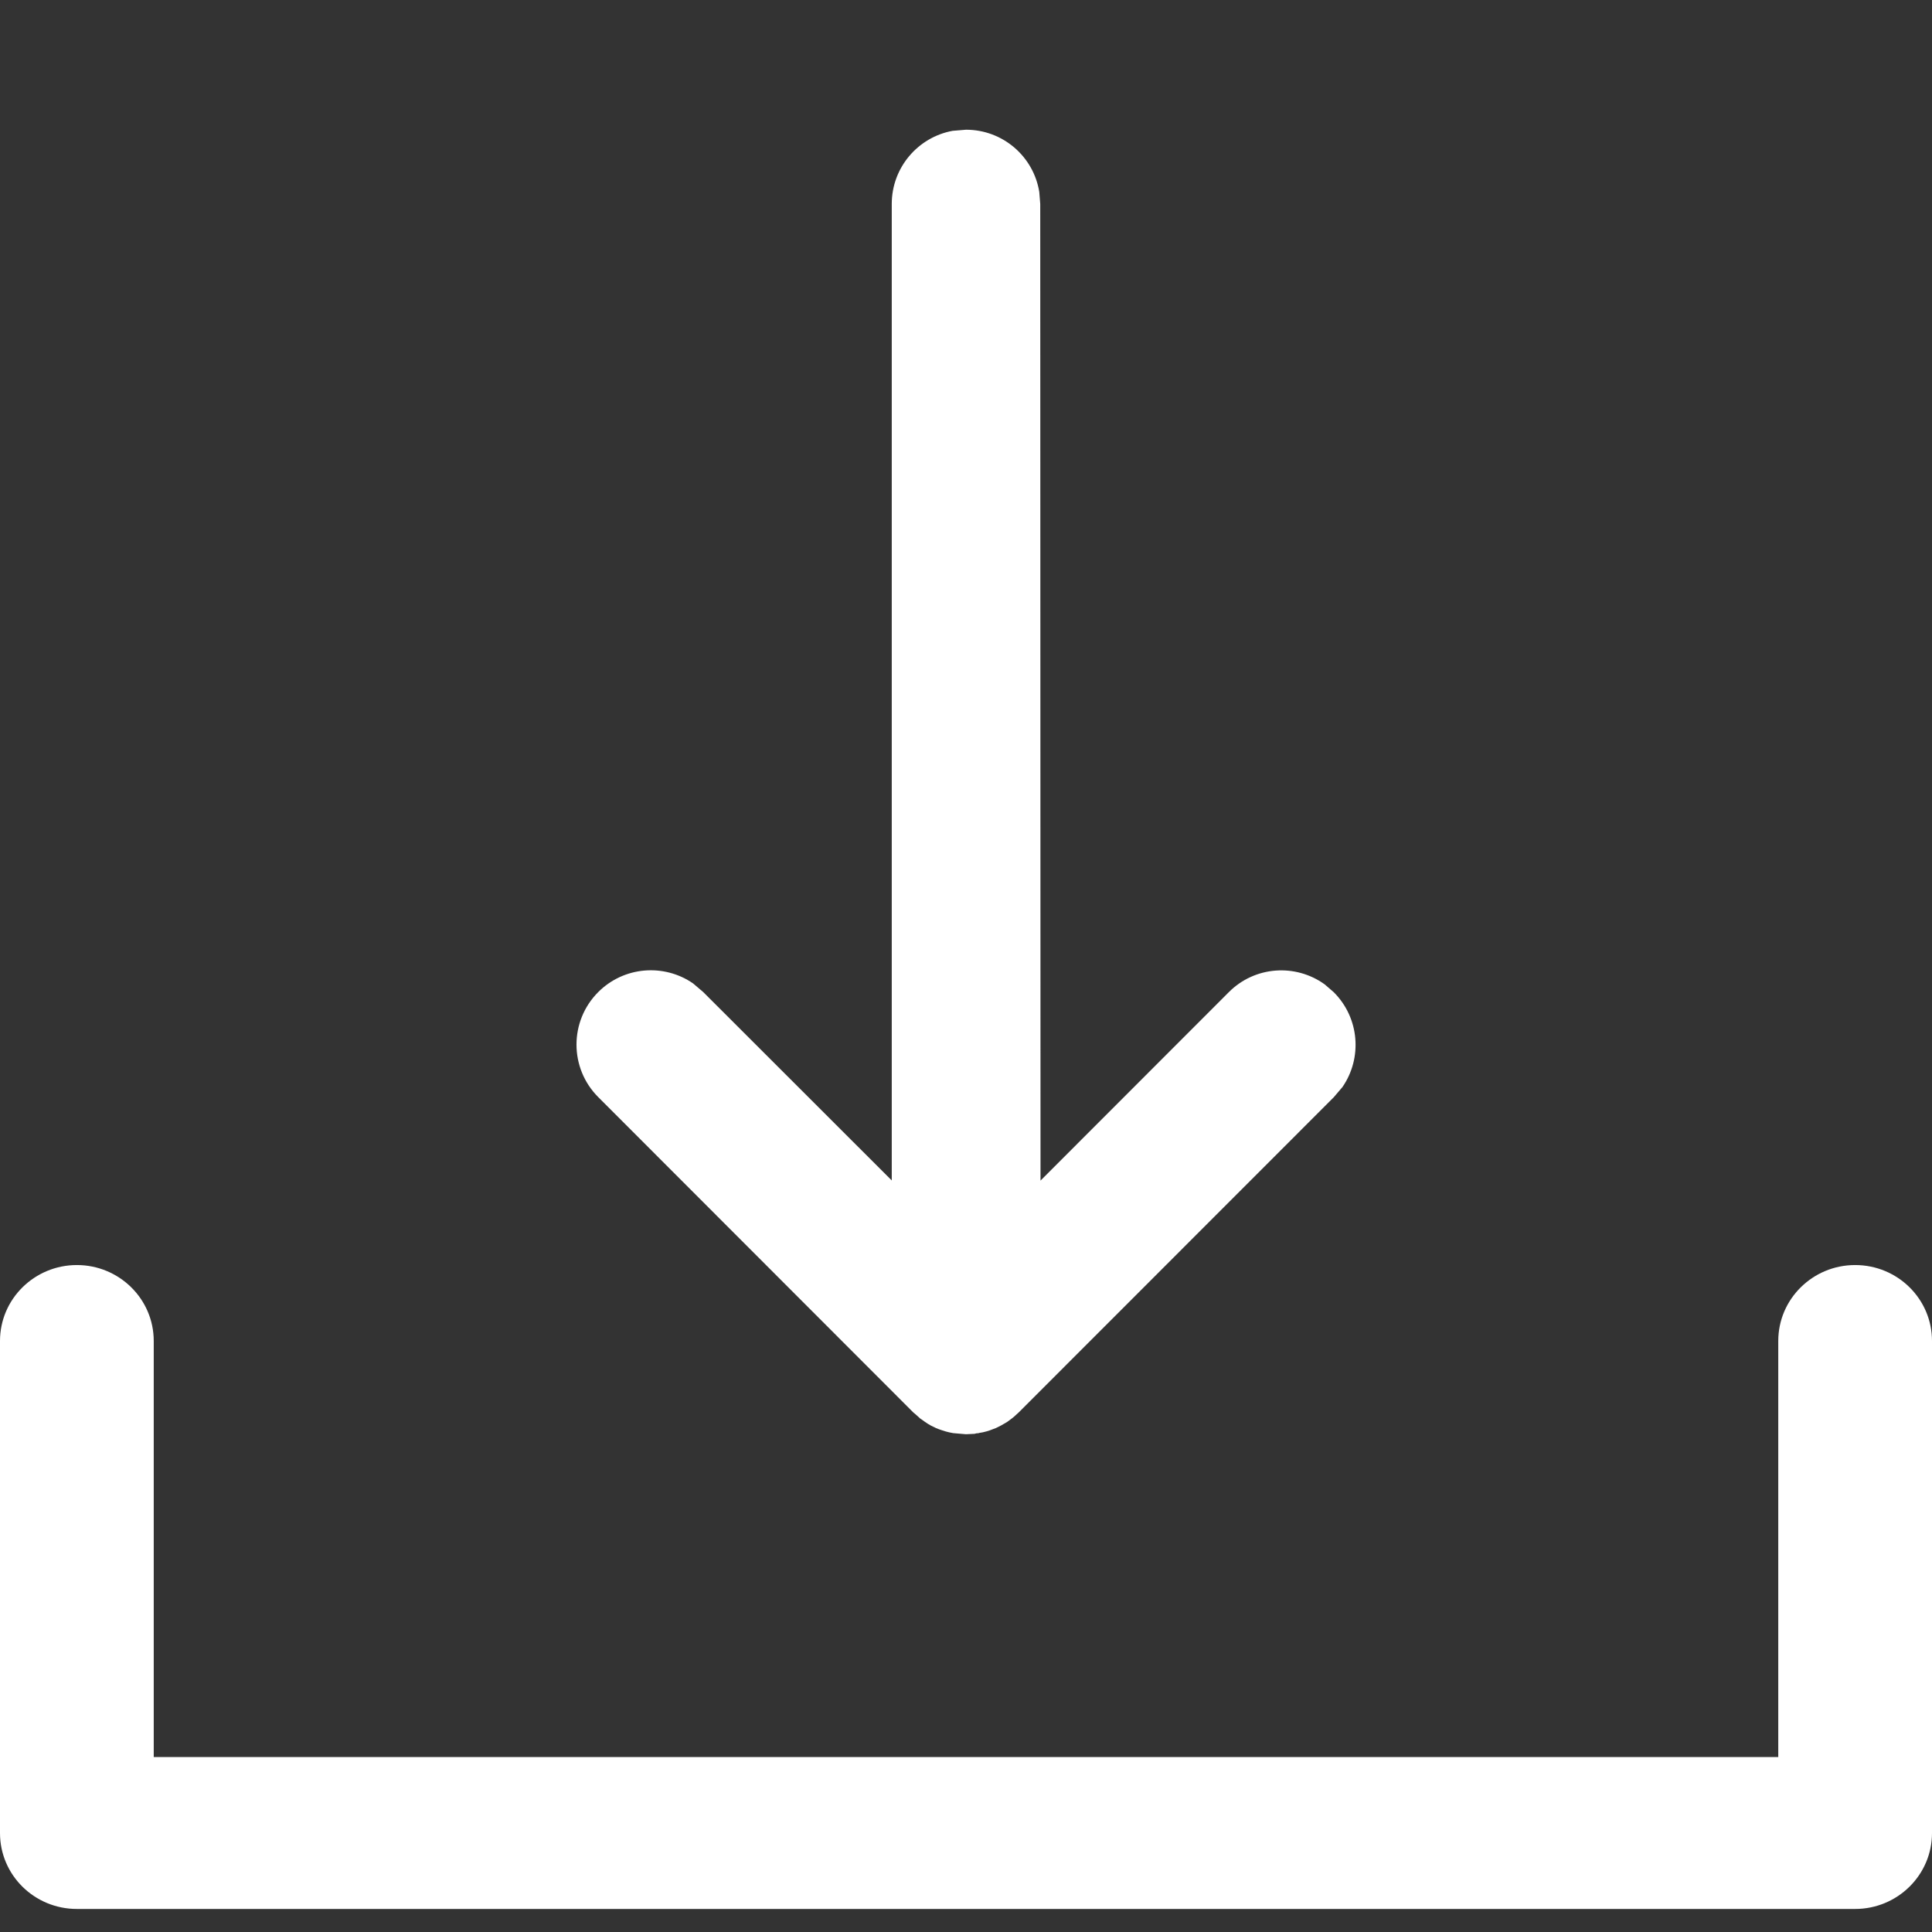 <svg xmlns="http://www.w3.org/2000/svg" width="14" height="14" viewBox="0 0 14 14">
    <rect x="0" y="0" width="14" height="14" fill="#333333" stroke="none"/>
    <path fill="#FFF" fill-rule="evenodd" d="M13.443 9.167c.308 0 .557.246.557.55v3.566c0 .304-.25.55-.557.55H.557c-.308 0-.557-.246-.557-.55V9.717c0-.304.25-.55.557-.55.307 0 .557.246.557.55v3.015h11.772V9.717c0-.304.25-.55.557-.55zm-6.35 1.218l-.013.001h-.002l-.016.004-.059.003.043-.004.032-.003h.001l-.033.003-.046.004-.093-.008-.03-.006c-.016-.004-.032-.008-.049-.014-.015-.005-.03-.01-.046-.017l-.037-.018c-.015-.009-.03-.017-.043-.027l-.043-.031-.005-.004.02.016-.045-.04-.01-.008L4.335 7.95c-.21-.21-.21-.551 0-.761.187-.187.477-.208.687-.063l.074.063 1.366 1.365V1.478c0-.264.19-.484.441-.53L7 .94c.268 0 .49.195.531.451l.007.087.002 7.077L8.904 7.19c.189-.19.484-.209.695-.057l.066.057c.187.187.208.477.063.687l-.063.074-2.284 2.285-.009.008c-.015.014-.03.028-.047.04l-.027.02-.043.025-.038.019-.045.017c-.017.006-.033.01-.05.014l-.041.007h.012z"/>
</svg>
